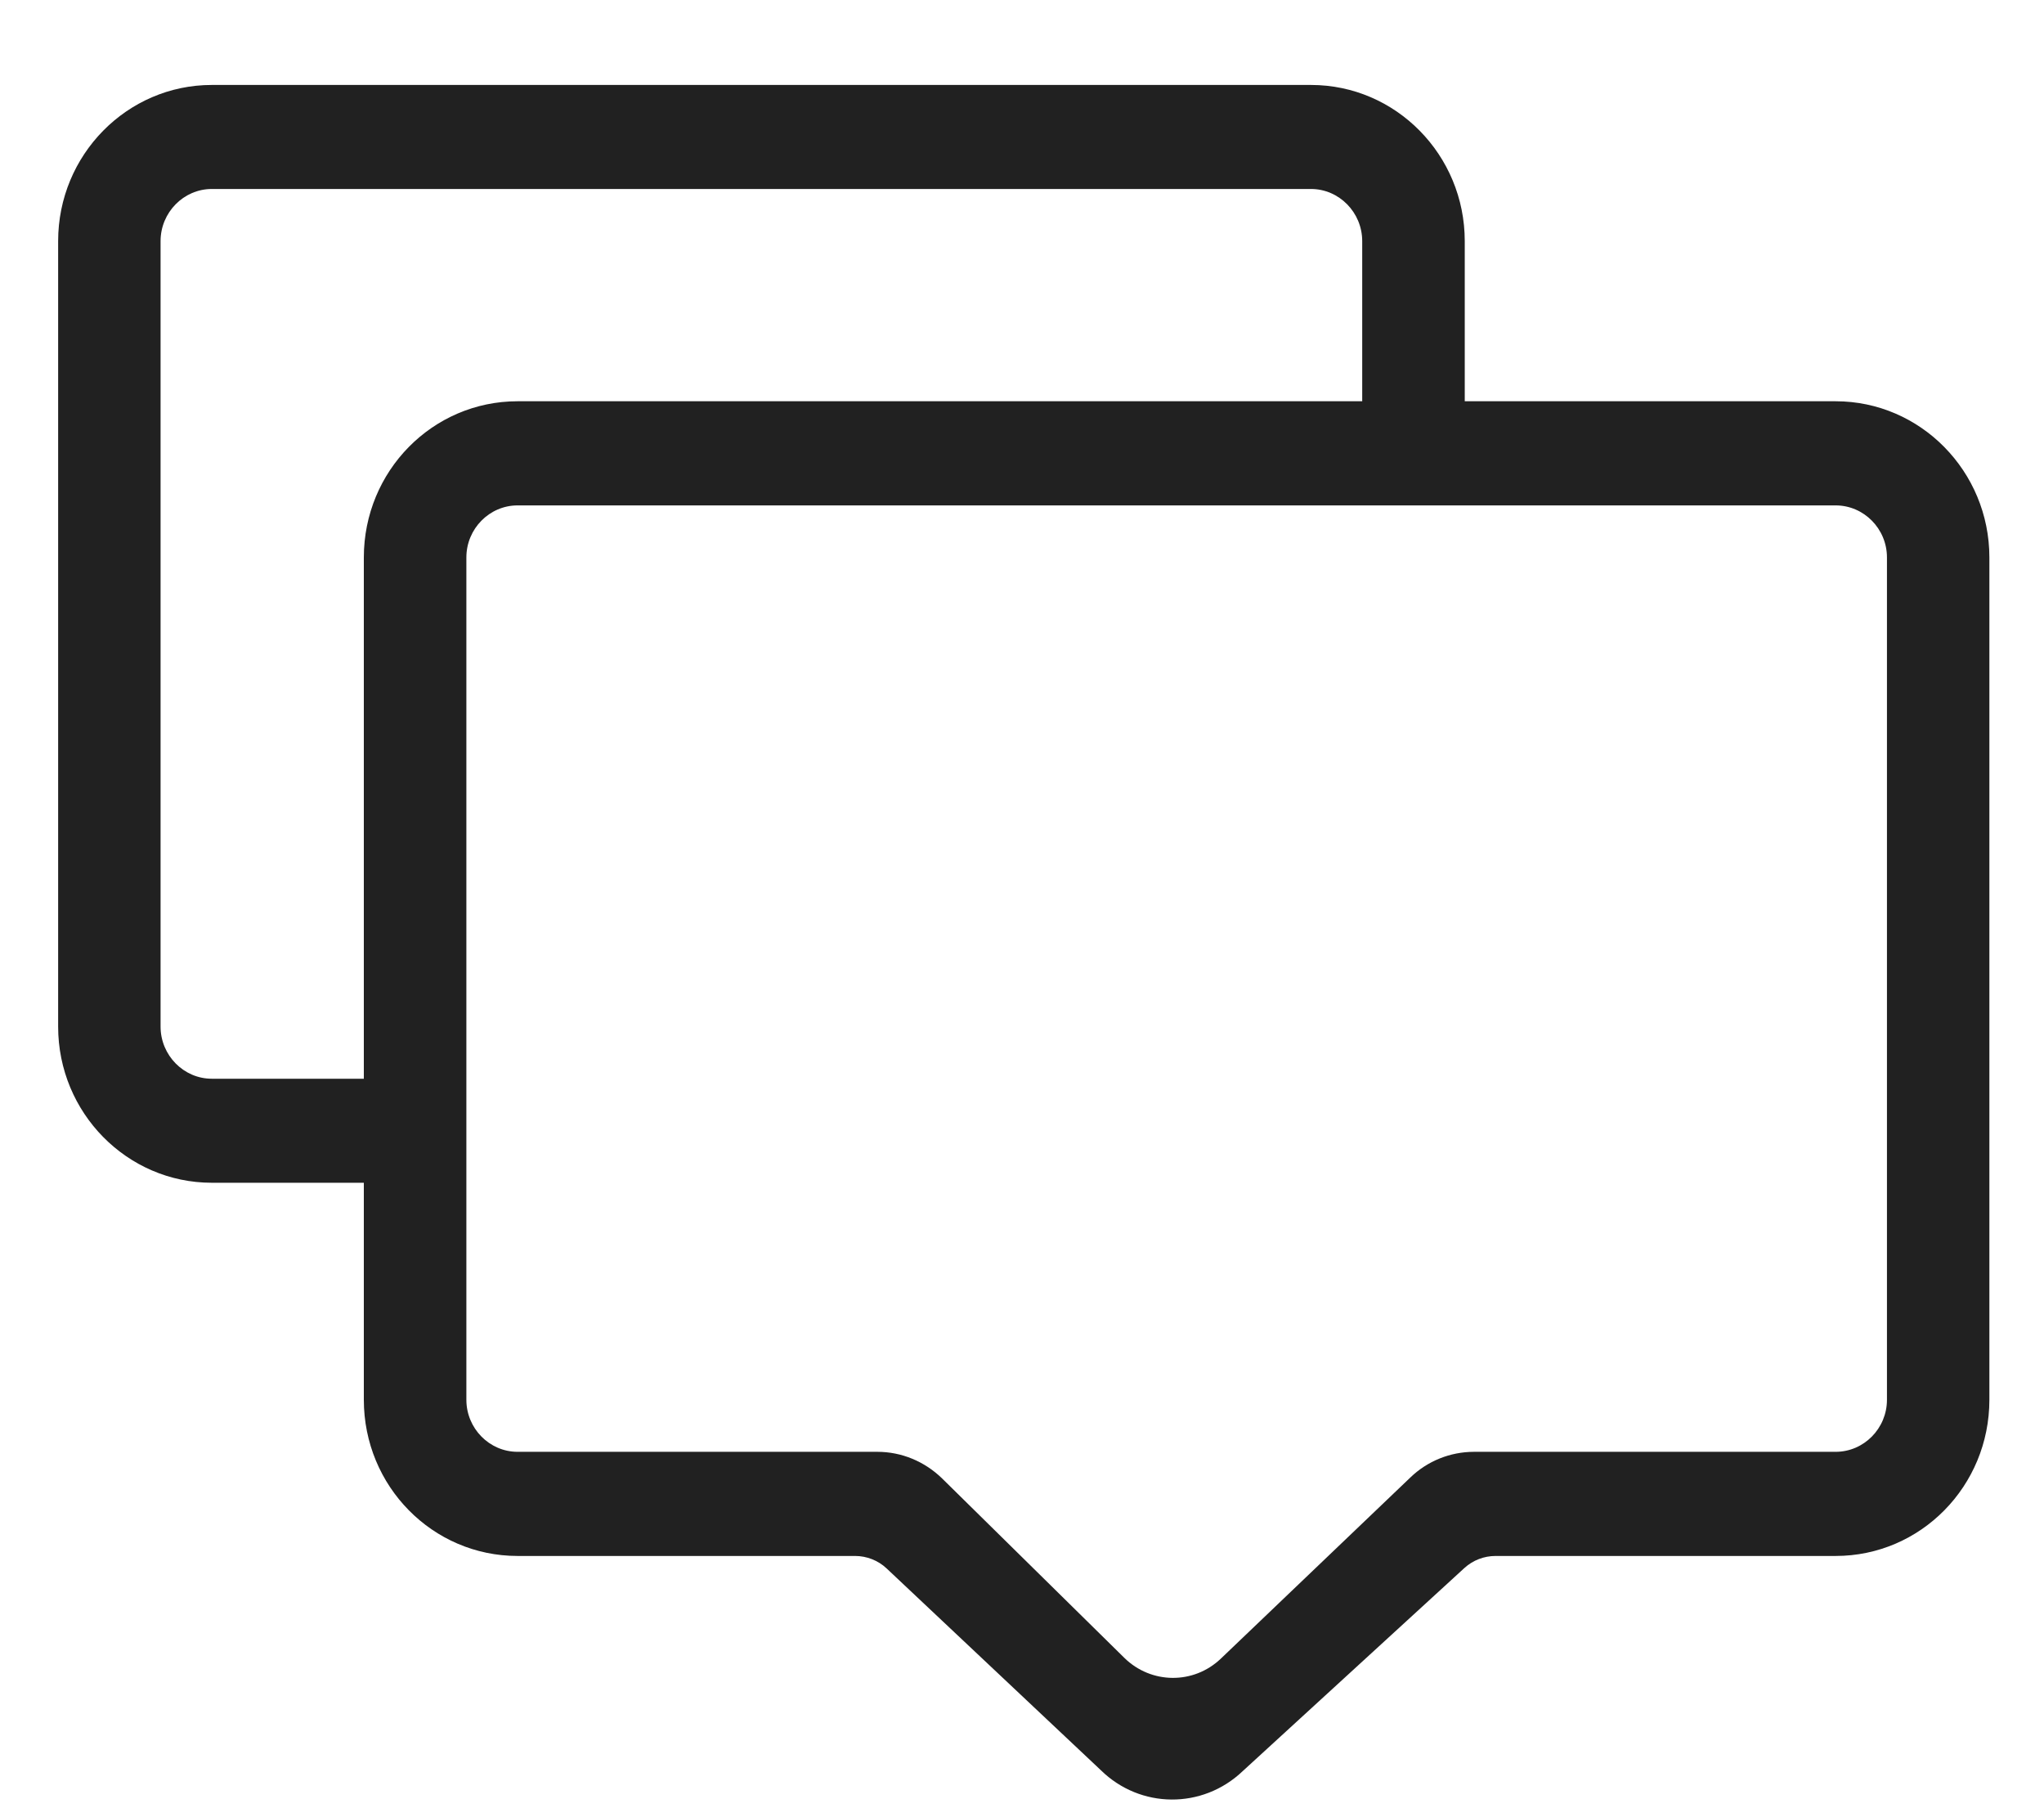 ﻿<?xml version="1.0" encoding="utf-8"?>
<svg version="1.1" xmlns:xlink="http://www.w3.org/1999/xlink" width="18px" height="16px" xmlns="http://www.w3.org/2000/svg">
  <g transform="matrix(1 0 0 1 -460 -800 )">
    <path d="M 17.519 4.908  C 17.519 4.15  16.912 3.533  16.165 3.533  L 12.899 3.533  L 12.899 2.123  C 12.899 1.364  12.292 0.748  11.545 0.748  L 1.865 0.748  C 1.119 0.748  0.512 1.364  0.512 2.123  L 0.512 9.039  C 0.512 9.798  1.119 10.414  1.865 10.414  L 3.204 10.414  L 3.204 12.325  C 3.204 13.085  3.809 13.7  4.558 13.7  L 7.53 13.7  C 7.632 13.7  7.733 13.739  7.808 13.81  L 9.695 15.587  C 10.042 15.927  10.589 15.931  10.942 15.596  L 12.896 13.806  C 12.972 13.737  13.069 13.7  13.171 13.7  L 16.165 13.7  C 16.914 13.7  17.519 13.085  17.519 12.325  L 17.519 4.908  Z M 3.204 9.498  L 1.865 9.498  C 1.617 9.498  1.414 9.291  1.414 9.039  L 1.414 2.123  C 1.414 1.871  1.617 1.664  1.865 1.664  L 11.545 1.664  C 11.793 1.664  11.996 1.871  11.996 2.123  L 11.996 3.533  L 4.558 3.533  C 3.809 3.533  3.204 4.148  3.204 4.908  L 3.204 9.498  Z M 16.617 4.908  L 16.617 12.325  C 16.617 12.577  16.414 12.783  16.165 12.783  L 12.981 12.783  C 12.771 12.783  12.57 12.864  12.419 13.01  L 10.751 14.604  C 10.511 14.833  10.138 14.829  9.902 14.598  L 8.297 13.018  C 8.143 12.868  7.94 12.783  7.726 12.783  L 4.558 12.783  C 4.31 12.783  4.107 12.577  4.107 12.325  L 4.107 4.908  C 4.107 4.656  4.31 4.45  4.558 4.45  L 16.165 4.45  C 16.414 4.45  16.617 4.656  16.617 4.908  Z " fill-rule="nonzero" fill="#212121" stroke="none" transform="matrix(1 0 0 1 460 800 )" />
  </g>
</svg>